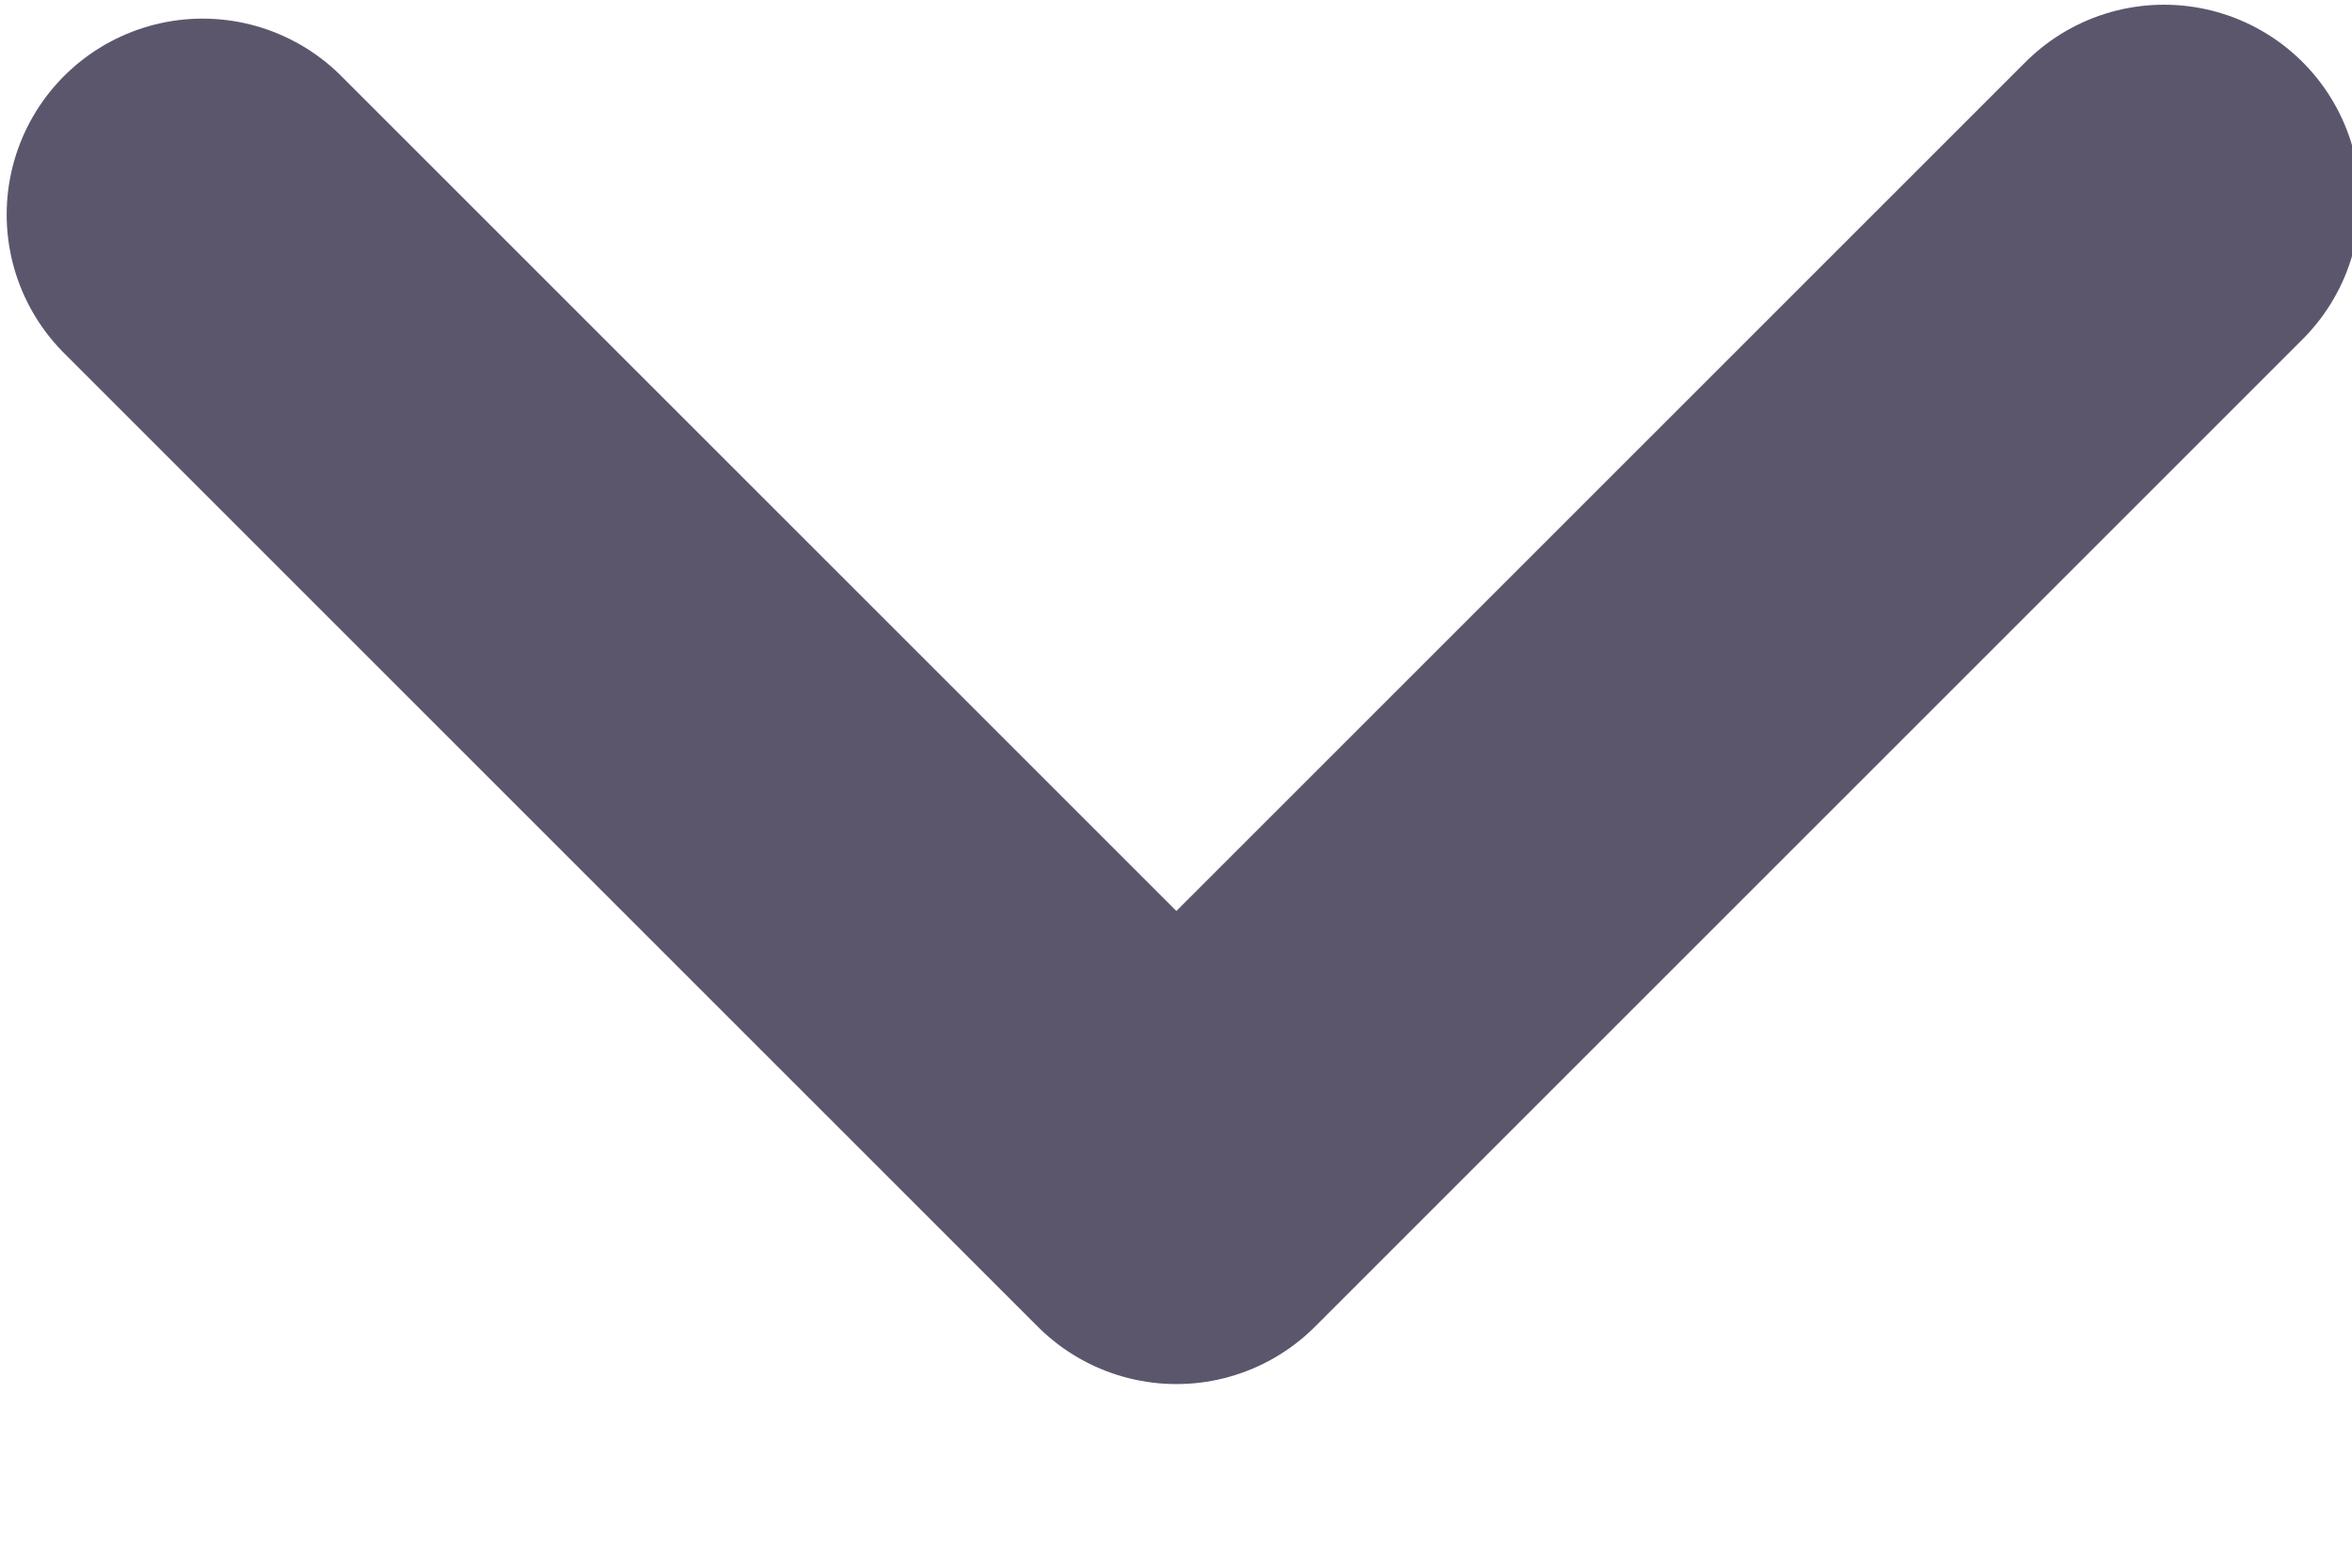 <svg xmlns="http://www.w3.org/2000/svg" width="12" height="8" viewBox="0 0 12 8">
    <path fill="none" fill-rule="evenodd" stroke="#5C566D" stroke-linecap="round" stroke-linejoin="round" stroke-width="2" d="M1.034 1.095l4.968 4.968 5.039-5.039"/>
</svg>
